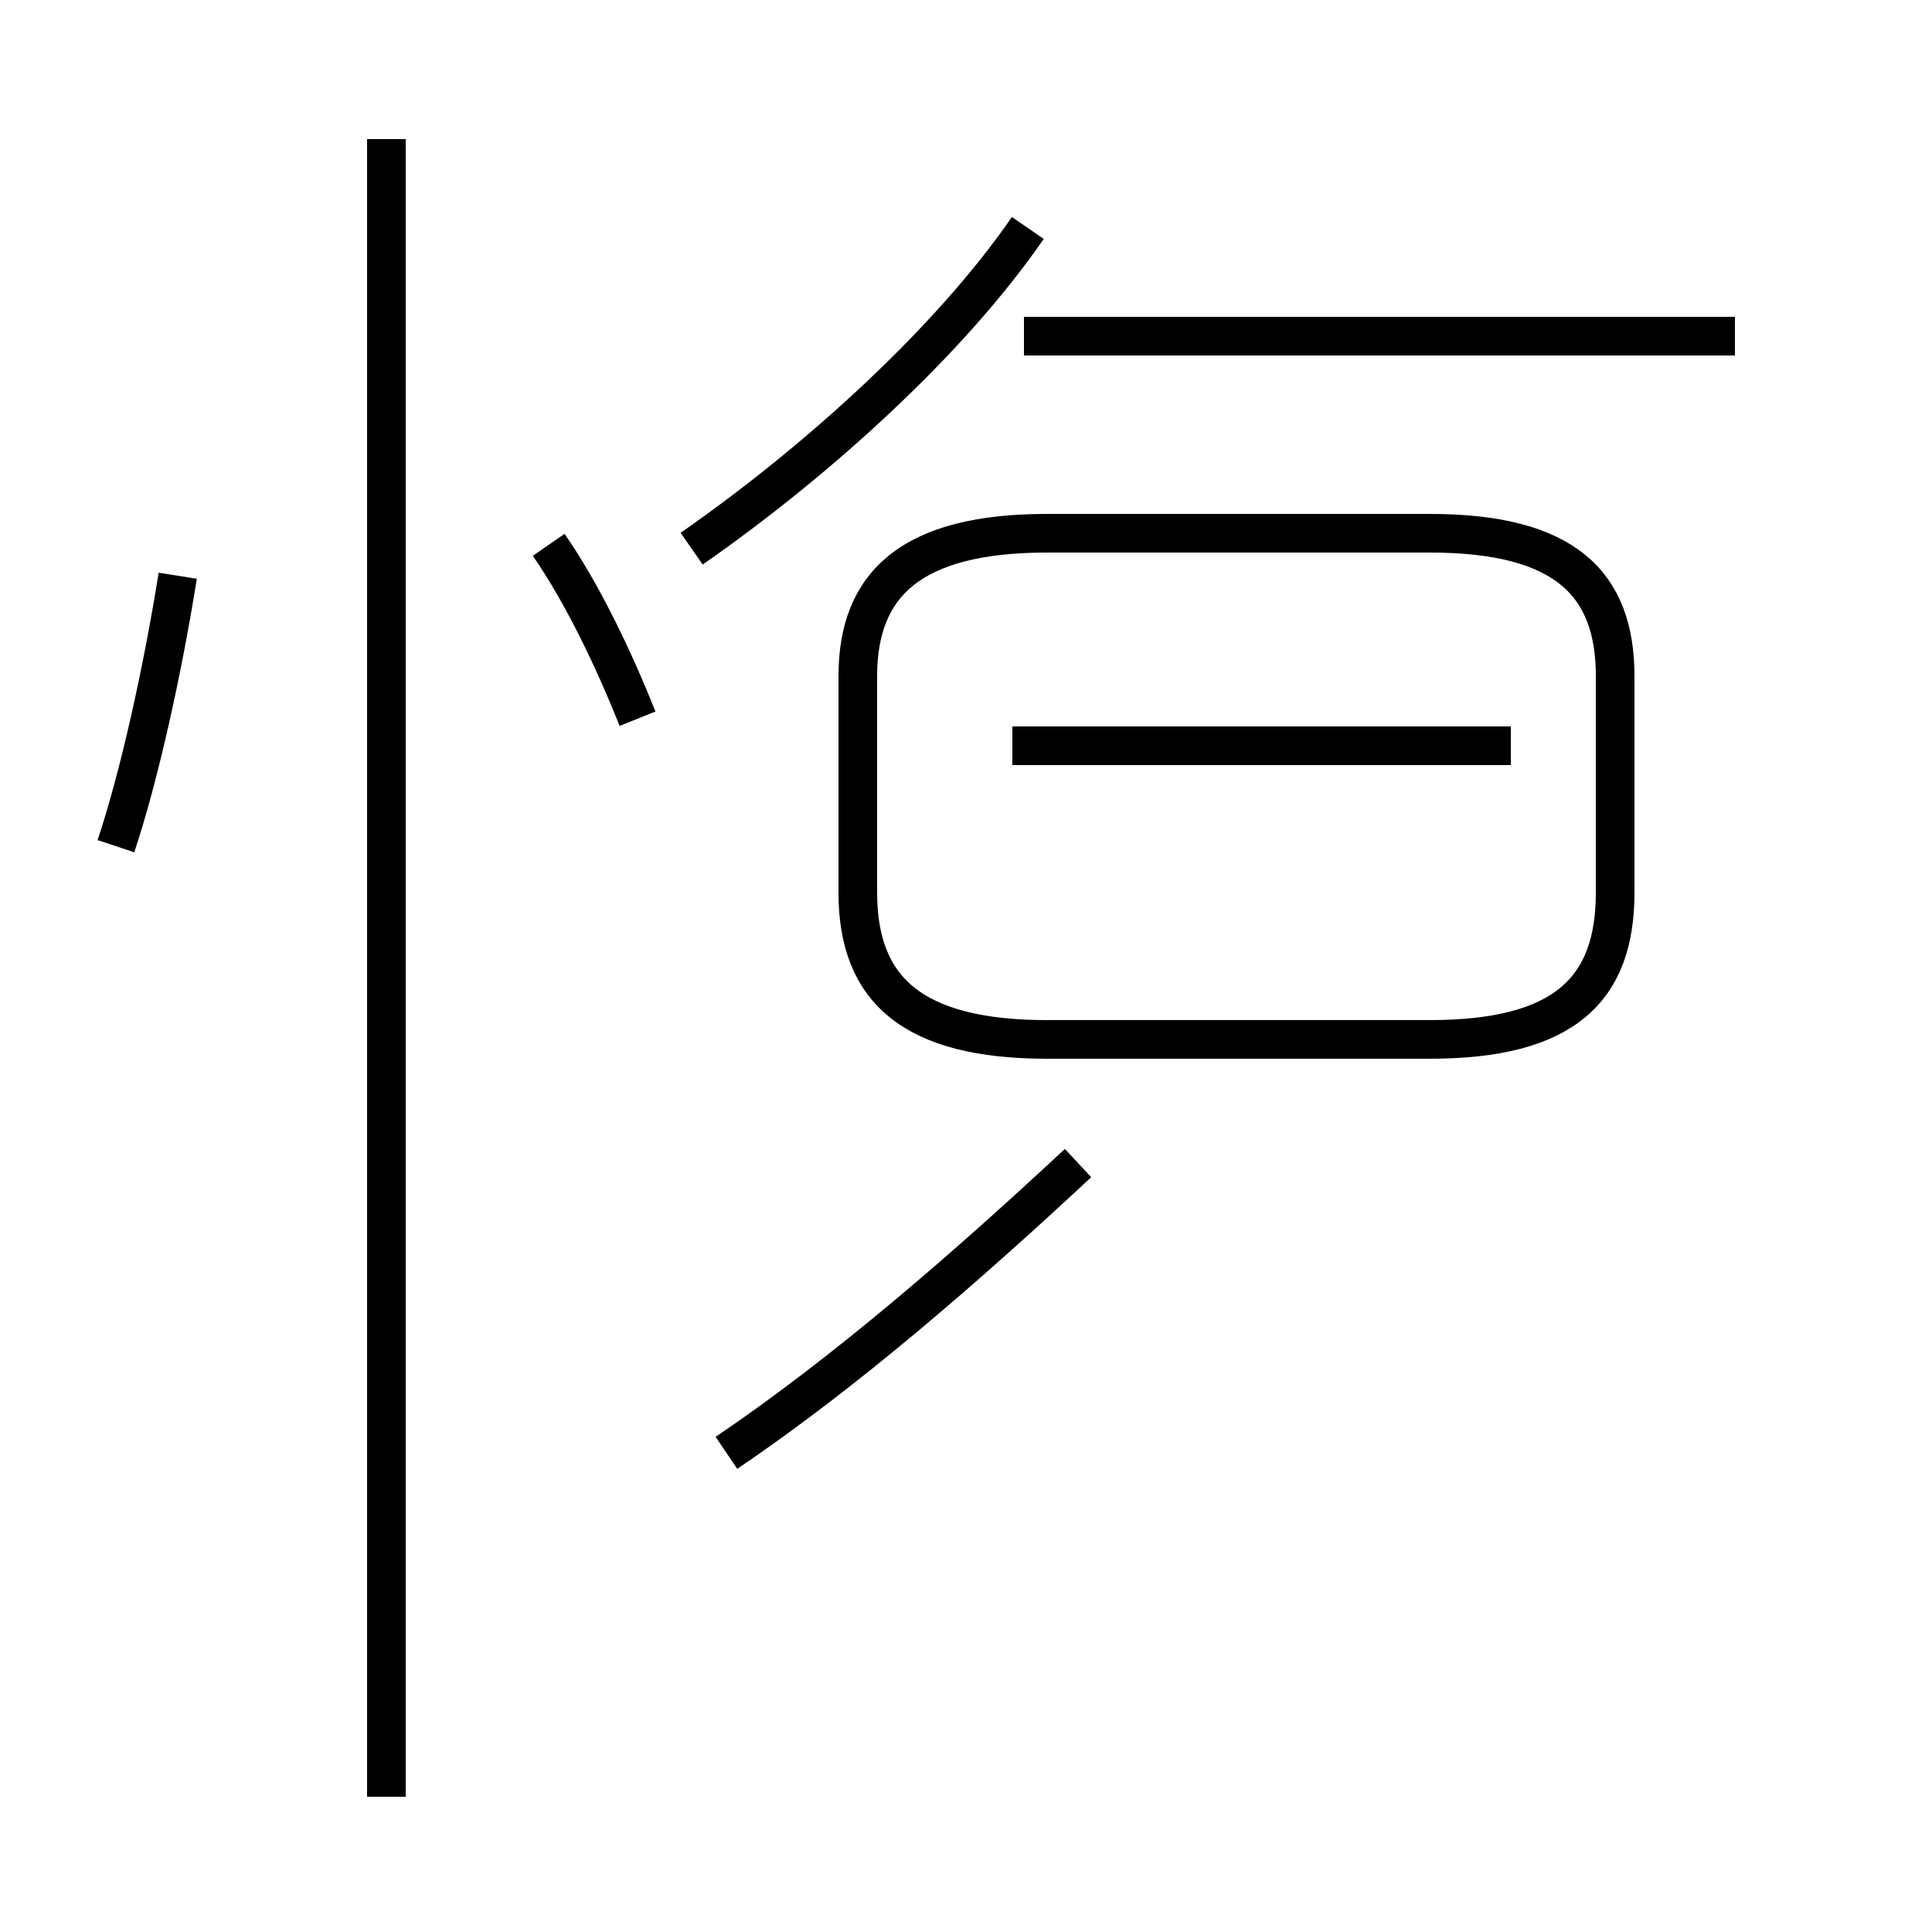 <?xml version='1.0' encoding='utf8'?>
<svg viewBox="0.0 -44.0 50.0 50.0" version="1.1" xmlns="http://www.w3.org/2000/svg">
<rect x="0.0" y="-44.0" width="50.0" height="50.0" fill="#808080" stroke="none"/>
<rect x="-1000" y="-1000" width="2000" height="2000" stroke="white" fill="white"/>
<g style="fill:none; stroke:#000000;  stroke-width:1">
<path d="M 3.0 22.1 C 3.6 23.9 4.2 26.6 4.6 29.1 M 10.0 -2.5 L 10.0 40.4 M 16.5 25.4 C 15.9 26.9 15.1 28.6 14.2 29.9 M 18.8 6.4 C 21.9 8.5 25.0 11.2 27.9 13.9 M 17.9 29.8 C 21.2 32.1 24.6 35.2 26.6 38.1 M 27.1 17.1 L 37.0 17.1 C 40.5 17.1 41.8 18.4 41.8 20.9 L 41.8 26.5 C 41.8 28.9 40.5 30.2 37.0 30.2 L 27.1 30.2 C 23.6 30.2 22.2 28.9 22.2 26.5 L 22.2 20.9 C 22.2 18.4 23.6 17.1 27.1 17.1 Z M 37.1 13.2 M 39.1 24.7 L 26.2 24.7 M 44.9 35.3 L 26.5 35.3 " transform="scale(1, -1)" />
</g>
</svg>